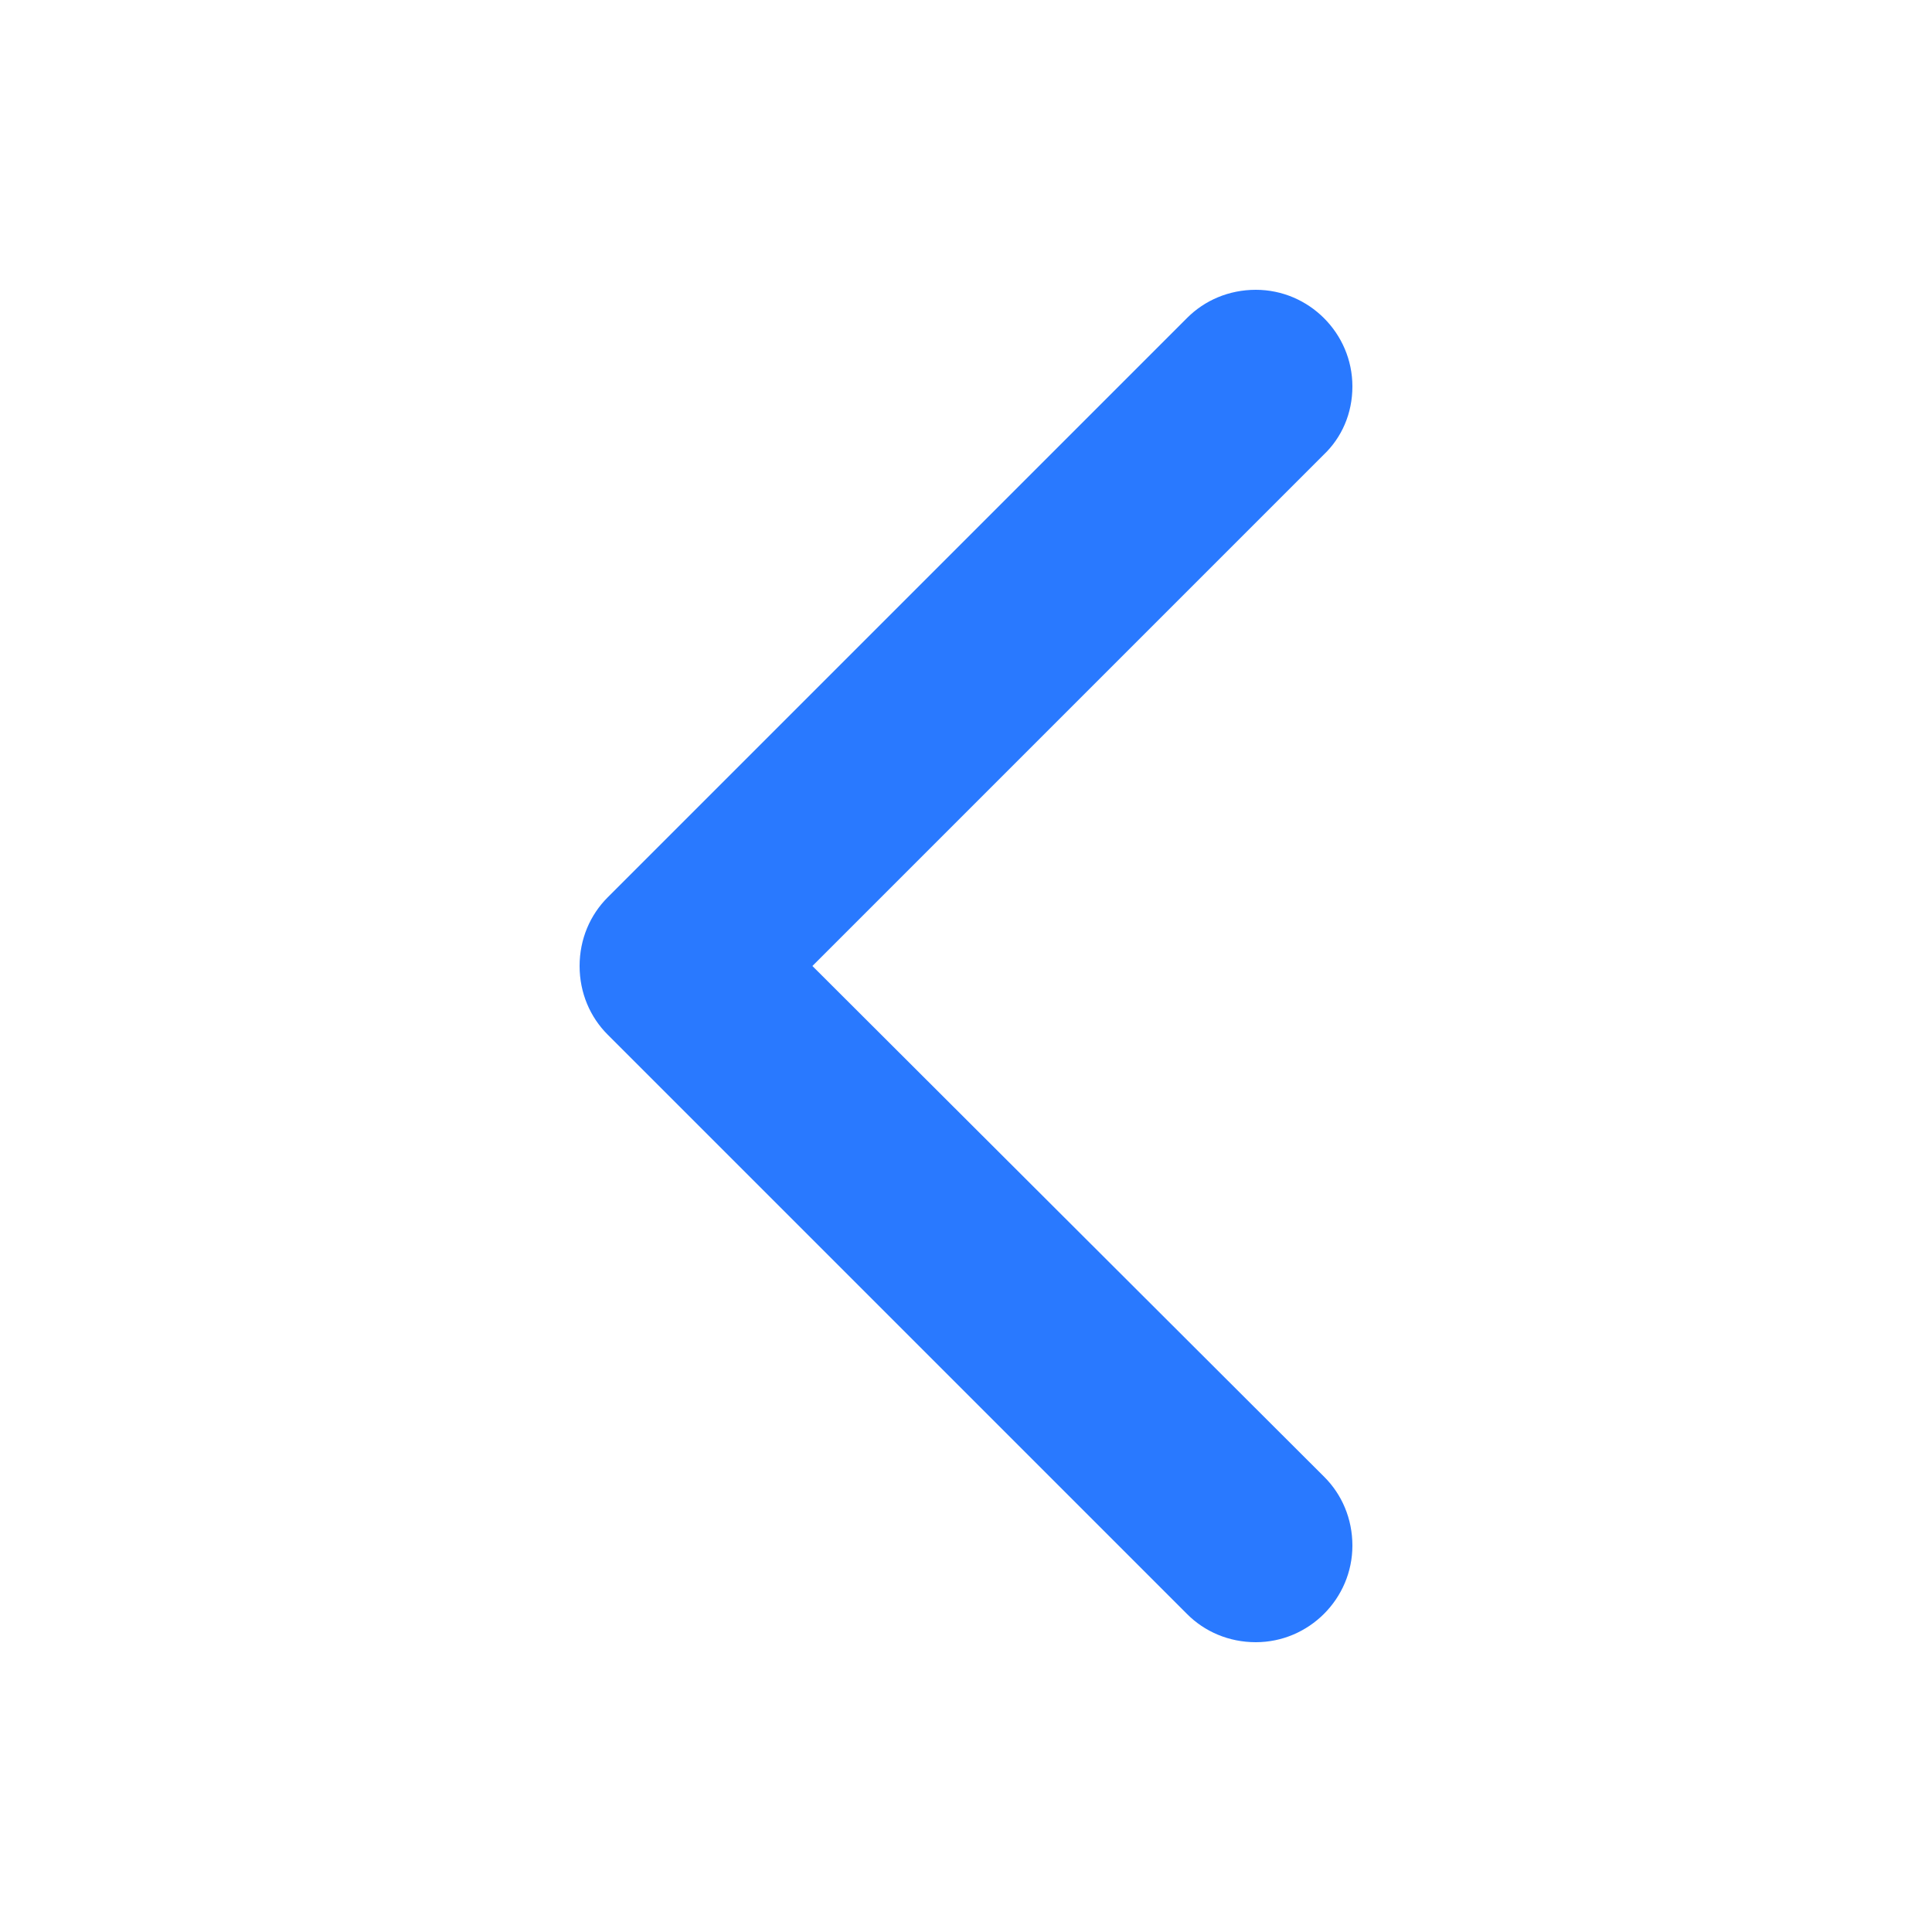 <svg width="20" height="20" viewBox="0 0 20 20" fill="none" xmlns="http://www.w3.org/2000/svg">
<path fill-rule="evenodd" clip-rule="evenodd" d="M8.41 10L13.7 4.71C13.89 4.53 14 4.28 14 4C14 3.45 13.55 3 13 3C12.72 3 12.47 3.11 12.29 3.29L6.29 9.29C6.11 9.47 6 9.72 6 10C6 10.28 6.11 10.53 6.29 10.71L12.29 16.71C12.47 16.89 12.72 17 13 17C13.55 17 14 16.55 14 16C14 15.72 13.89 15.47 13.71 15.29L8.41 10Z" fill="#2979FF"/>
</svg>
